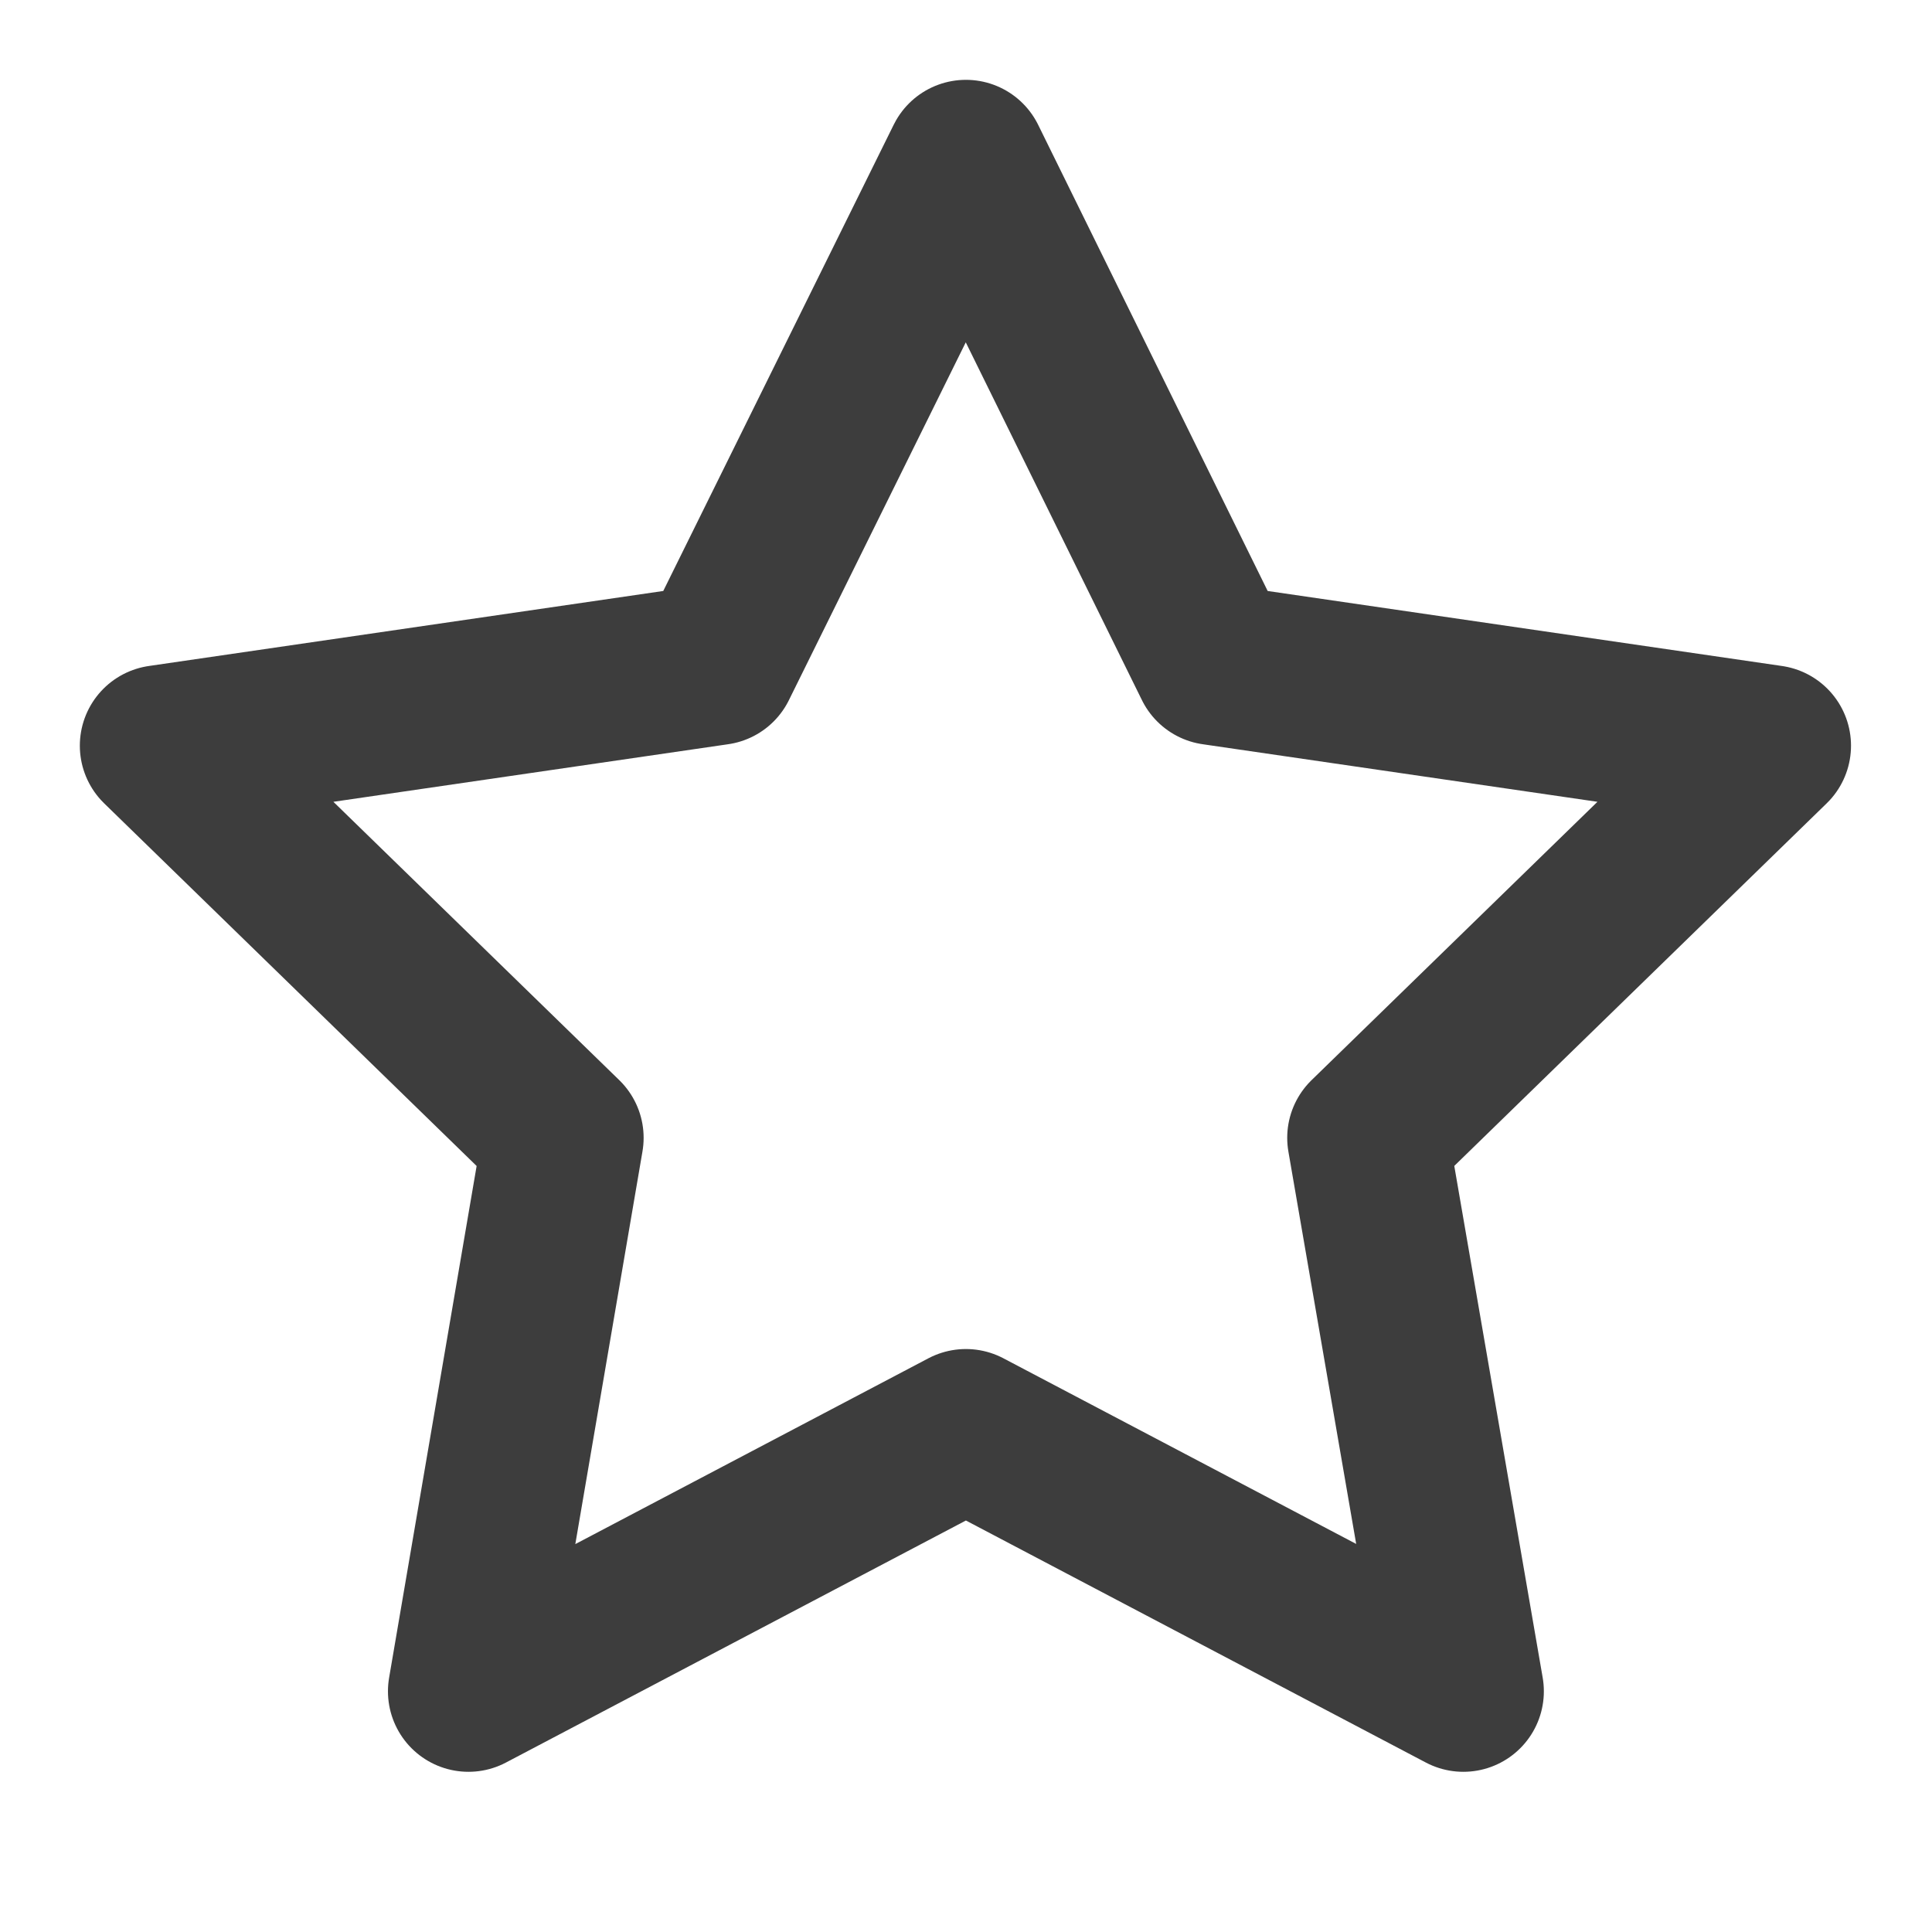 <svg width="20.002" height="20.002" viewBox="0 0 20.002 20.002" fill="none" xmlns="http://www.w3.org/2000/svg" xmlns:xlink="http://www.w3.org/1999/xlink">
	<desc>
			Created with Pixso.
	</desc>
	<defs>
		<clipPath id="clip2_260">
			<rect id="Feather Icons/fi:star" rx="-0.417" width="19.168" height="19.168" transform="translate(0.417 0.417)" fill="white" fill-opacity="0"/>
		</clipPath>
	</defs>
	<rect id="Feather Icons/fi:star" rx="-0.417" width="19.168" height="19.168" transform="translate(0.417 0.417)" fill="#FFFFFF" fill-opacity="0"/>
	<g clip-path="url(#clip2_260)">
		<path id="Vector" d="M12.57 6.88L18.33 7.72L14.16 11.78L15.15 17.51L10 14.8L4.85 17.51L5.83 11.78L1.66 7.72L7.42 6.88L10 1.66L12.57 6.88Z" stroke="#3D3D3D" stroke-opacity="1" stroke-width="1.667" stroke-linejoin="round"/>
	</g>
</svg>
